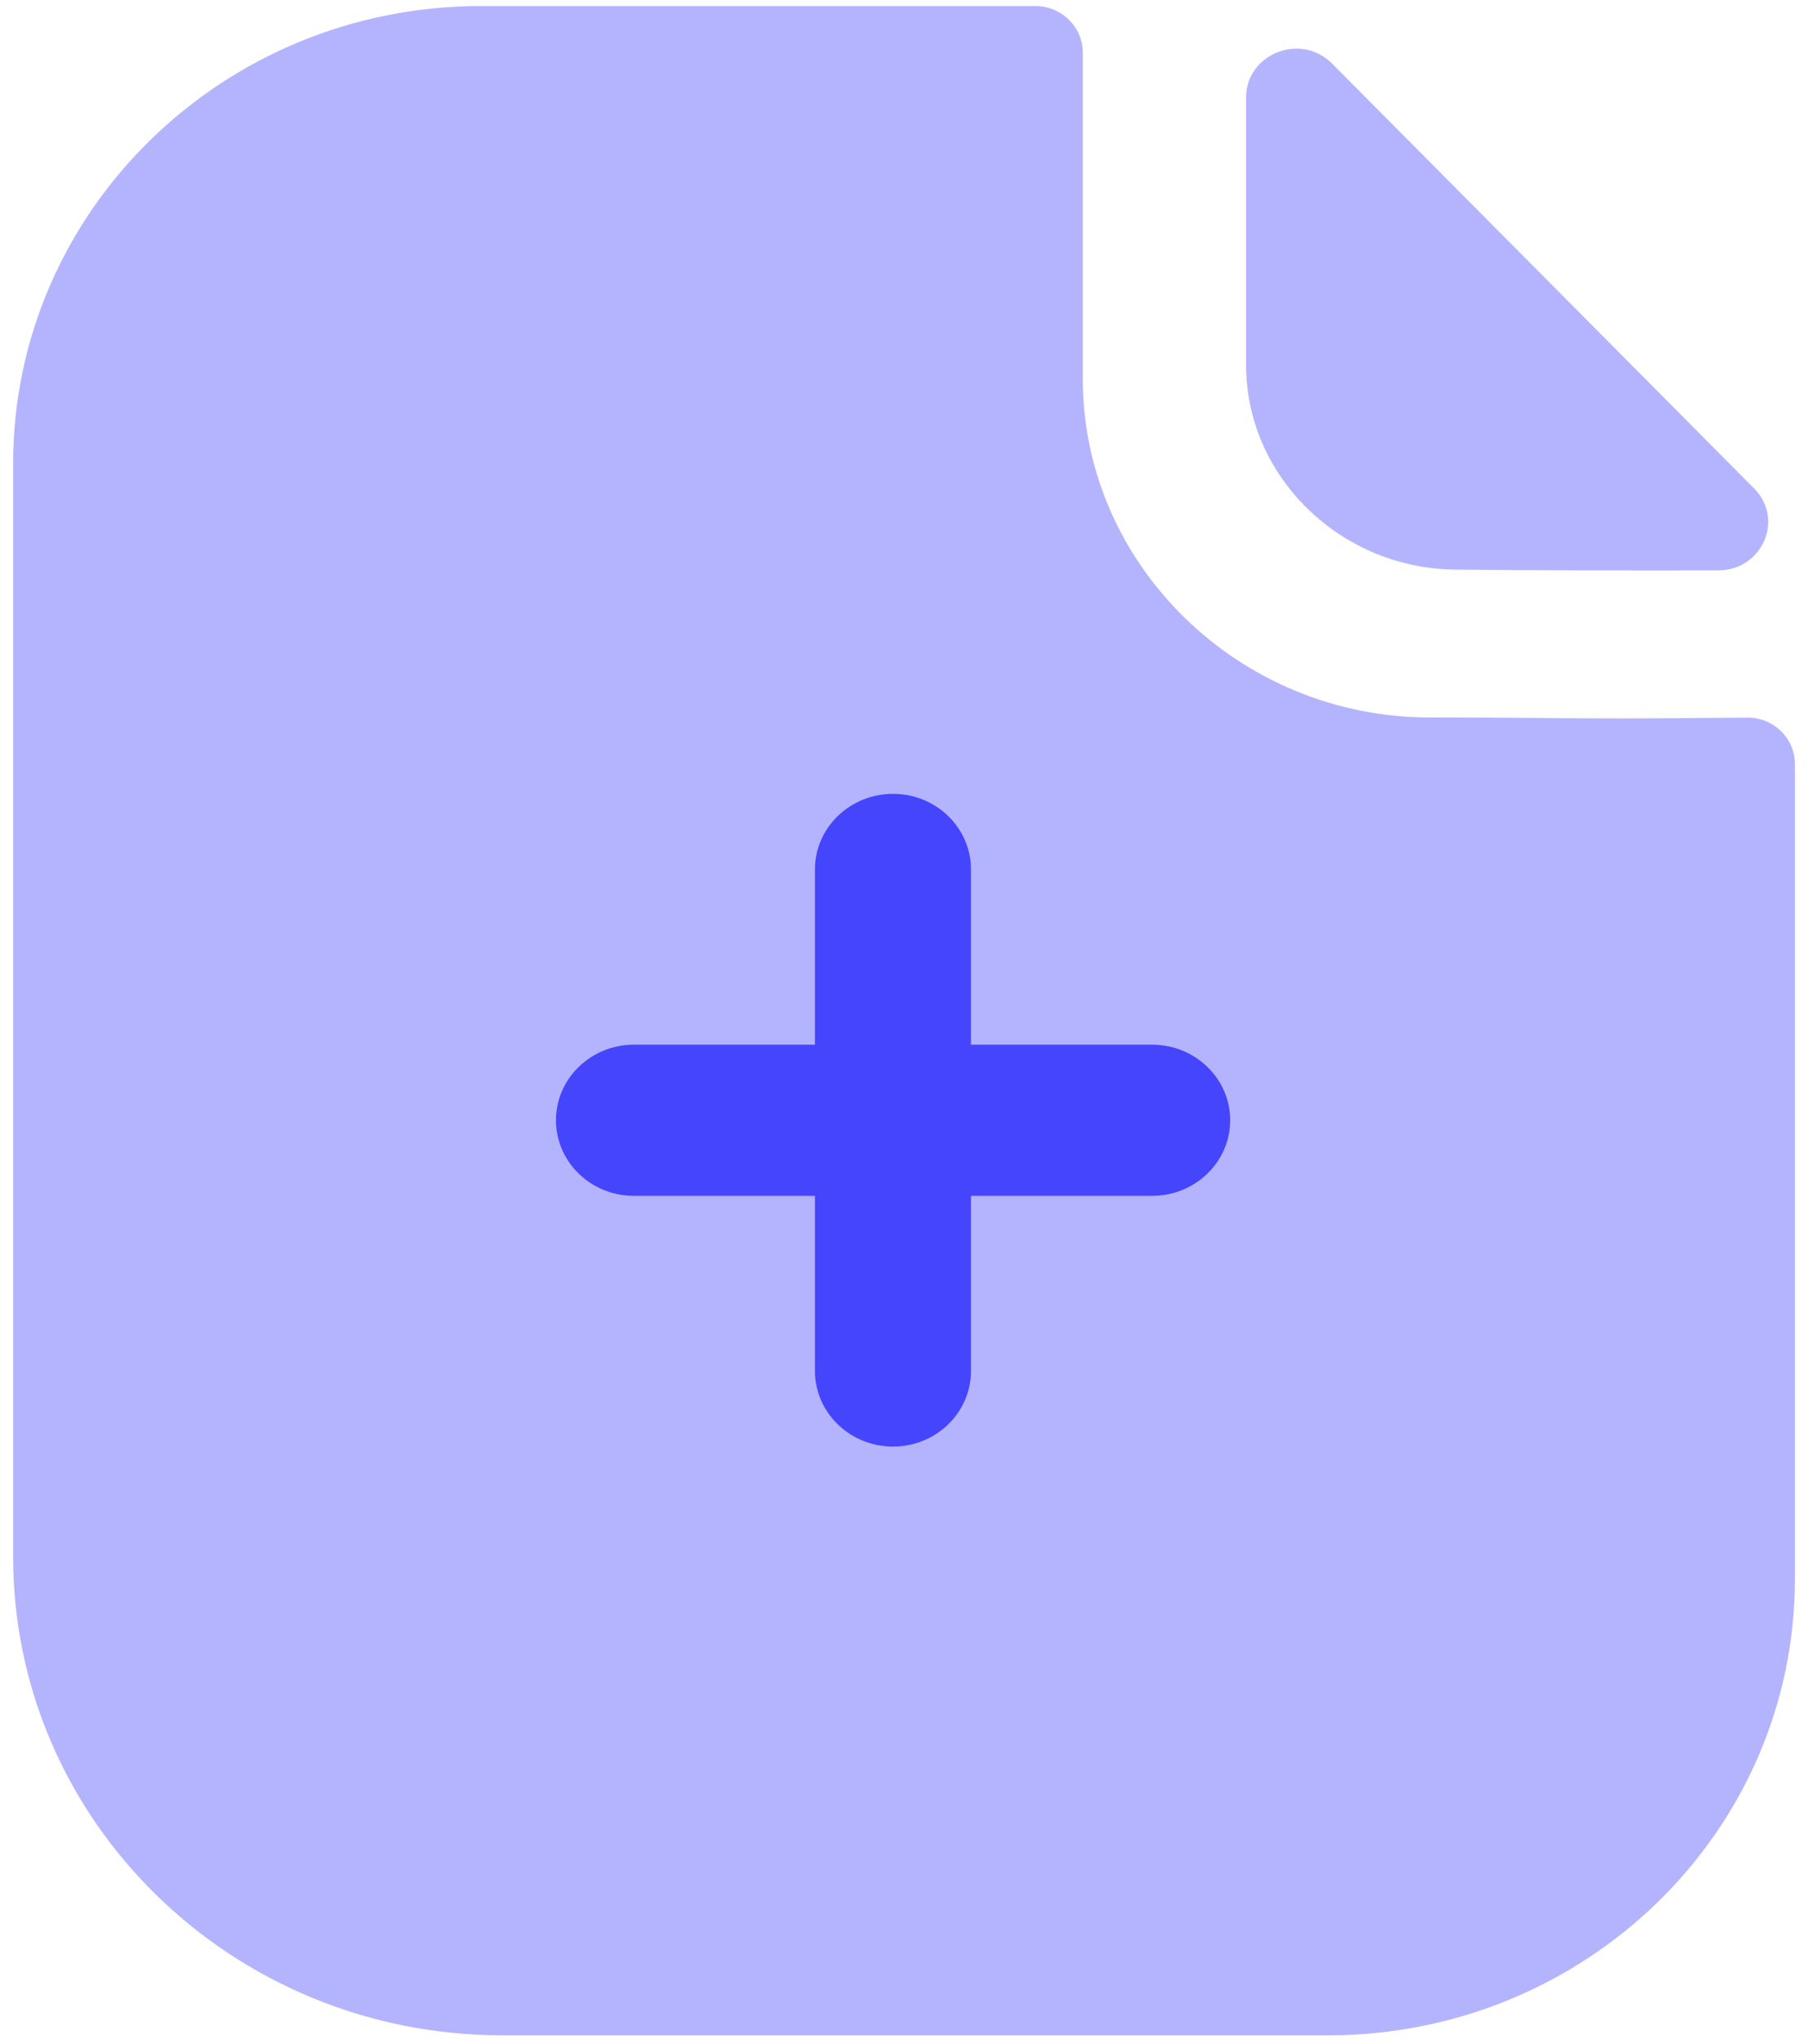 <svg width="46" height="52" viewBox="0 0 46 52" fill="none" xmlns="http://www.w3.org/2000/svg">
<path opacity="0.4" d="M41.157 18.277C39.953 18.277 38.359 18.251 36.373 18.251C31.53 18.251 27.549 14.371 27.549 9.64V1.339C27.549 0.686 27.008 0.154 26.342 0.154H12.237C5.654 0.154 0.334 5.384 0.334 11.793V39.605C0.334 46.329 5.908 51.778 12.786 51.778H33.788C40.349 51.778 45.667 46.582 45.667 40.167V19.438C45.667 18.782 45.129 18.253 44.458 18.256C43.333 18.264 41.979 18.277 41.157 18.277" fill="#4545FE"/>
<path opacity="0.4" d="M33.892 1.618C33.095 0.816 31.703 1.368 31.703 2.48V9.287C31.703 12.142 34.133 14.491 37.079 14.491C38.941 14.511 41.522 14.516 43.714 14.511C44.837 14.509 45.407 13.21 44.629 12.426C41.815 9.594 36.778 4.52 33.892 1.618" fill="#4545FE"/>
<path d="M29.312 26.576H24.704V22.118C24.704 21.057 23.817 20.195 22.721 20.195C21.625 20.195 20.734 21.057 20.734 22.118V26.576H16.128C15.033 26.576 14.145 27.438 14.145 28.499C14.145 29.56 15.033 30.422 16.128 30.422H20.734V34.877C20.734 35.938 21.625 36.8 22.721 36.8C23.817 36.8 24.704 35.938 24.704 34.877V30.422H29.312C30.409 30.422 31.299 29.56 31.299 28.499C31.299 27.438 30.409 26.576 29.312 26.576" fill="#4545FE"/>
</svg>
